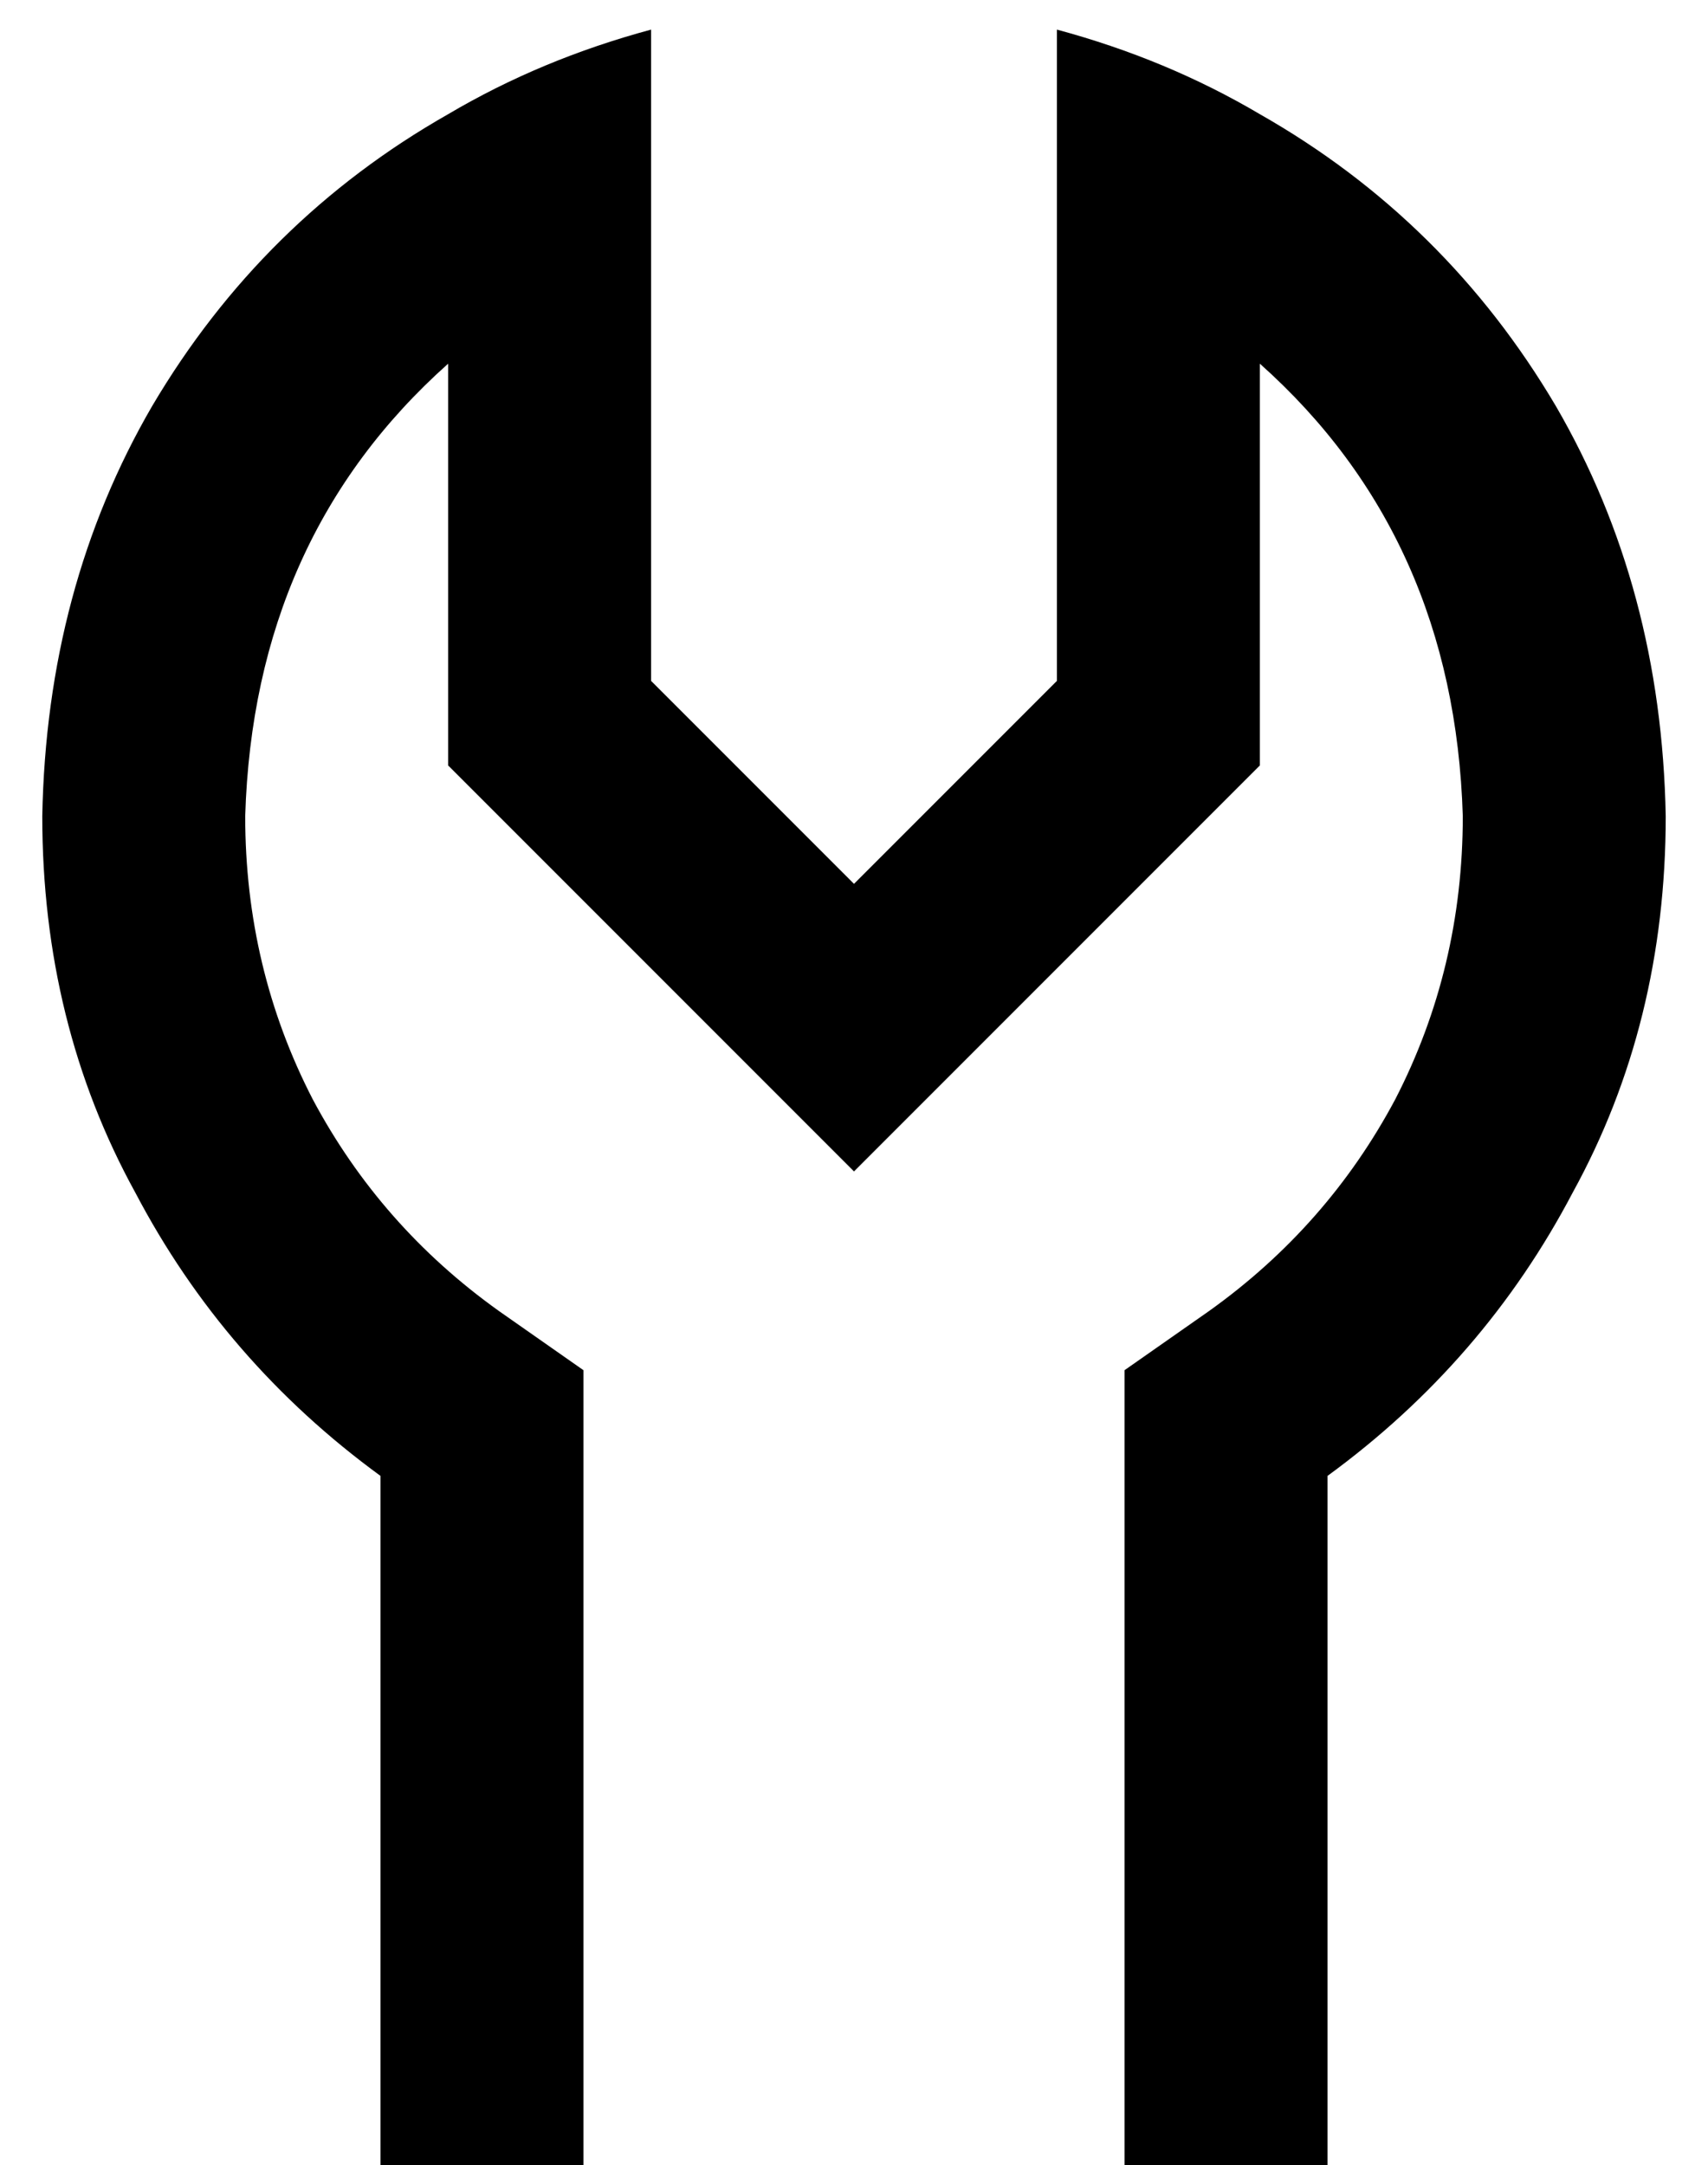 <?xml version="1.0" standalone="no"?>
<!DOCTYPE svg PUBLIC "-//W3C//DTD SVG 1.1//EN" "http://www.w3.org/Graphics/SVG/1.1/DTD/svg11.dtd" >
<svg xmlns="http://www.w3.org/2000/svg" xmlns:xlink="http://www.w3.org/1999/xlink" version="1.1" viewBox="-10 -40 404 512">
   <path fill="currentColor"
d="M274 155l14 -14l-14 14l14 -14v-20v0v-75v0q46 41 48 107q0 36 -16 67q-16 30 -44 50l-20 14v0v25v0v68v0v48v0v48v0h48v0v-48v0v-116v0q37 -27 58 -67q22 -40 22 -89q-1 -54 -26 -97q-26 -44 -70 -69q-22 -13 -48 -20v50v0v104v0l-14 14v0l-34 34v0l-34 -34v0l-14 -14v0
v-104v0v-50v0q-26 7 -48 20q-44 25 -70 69q-25 43 -26 97q0 49 22 89q21 40 58 67v116v0v48v0h48v0v-48v0v-48v0v-68v0v-25v0l-20 -14v0q-28 -20 -44 -50q-16 -31 -16 -67q2 -66 48 -107v75v0v20v0l14 14v0l48 48v0l34 34v0l34 -34v0l48 -48v0z" />
</svg>
